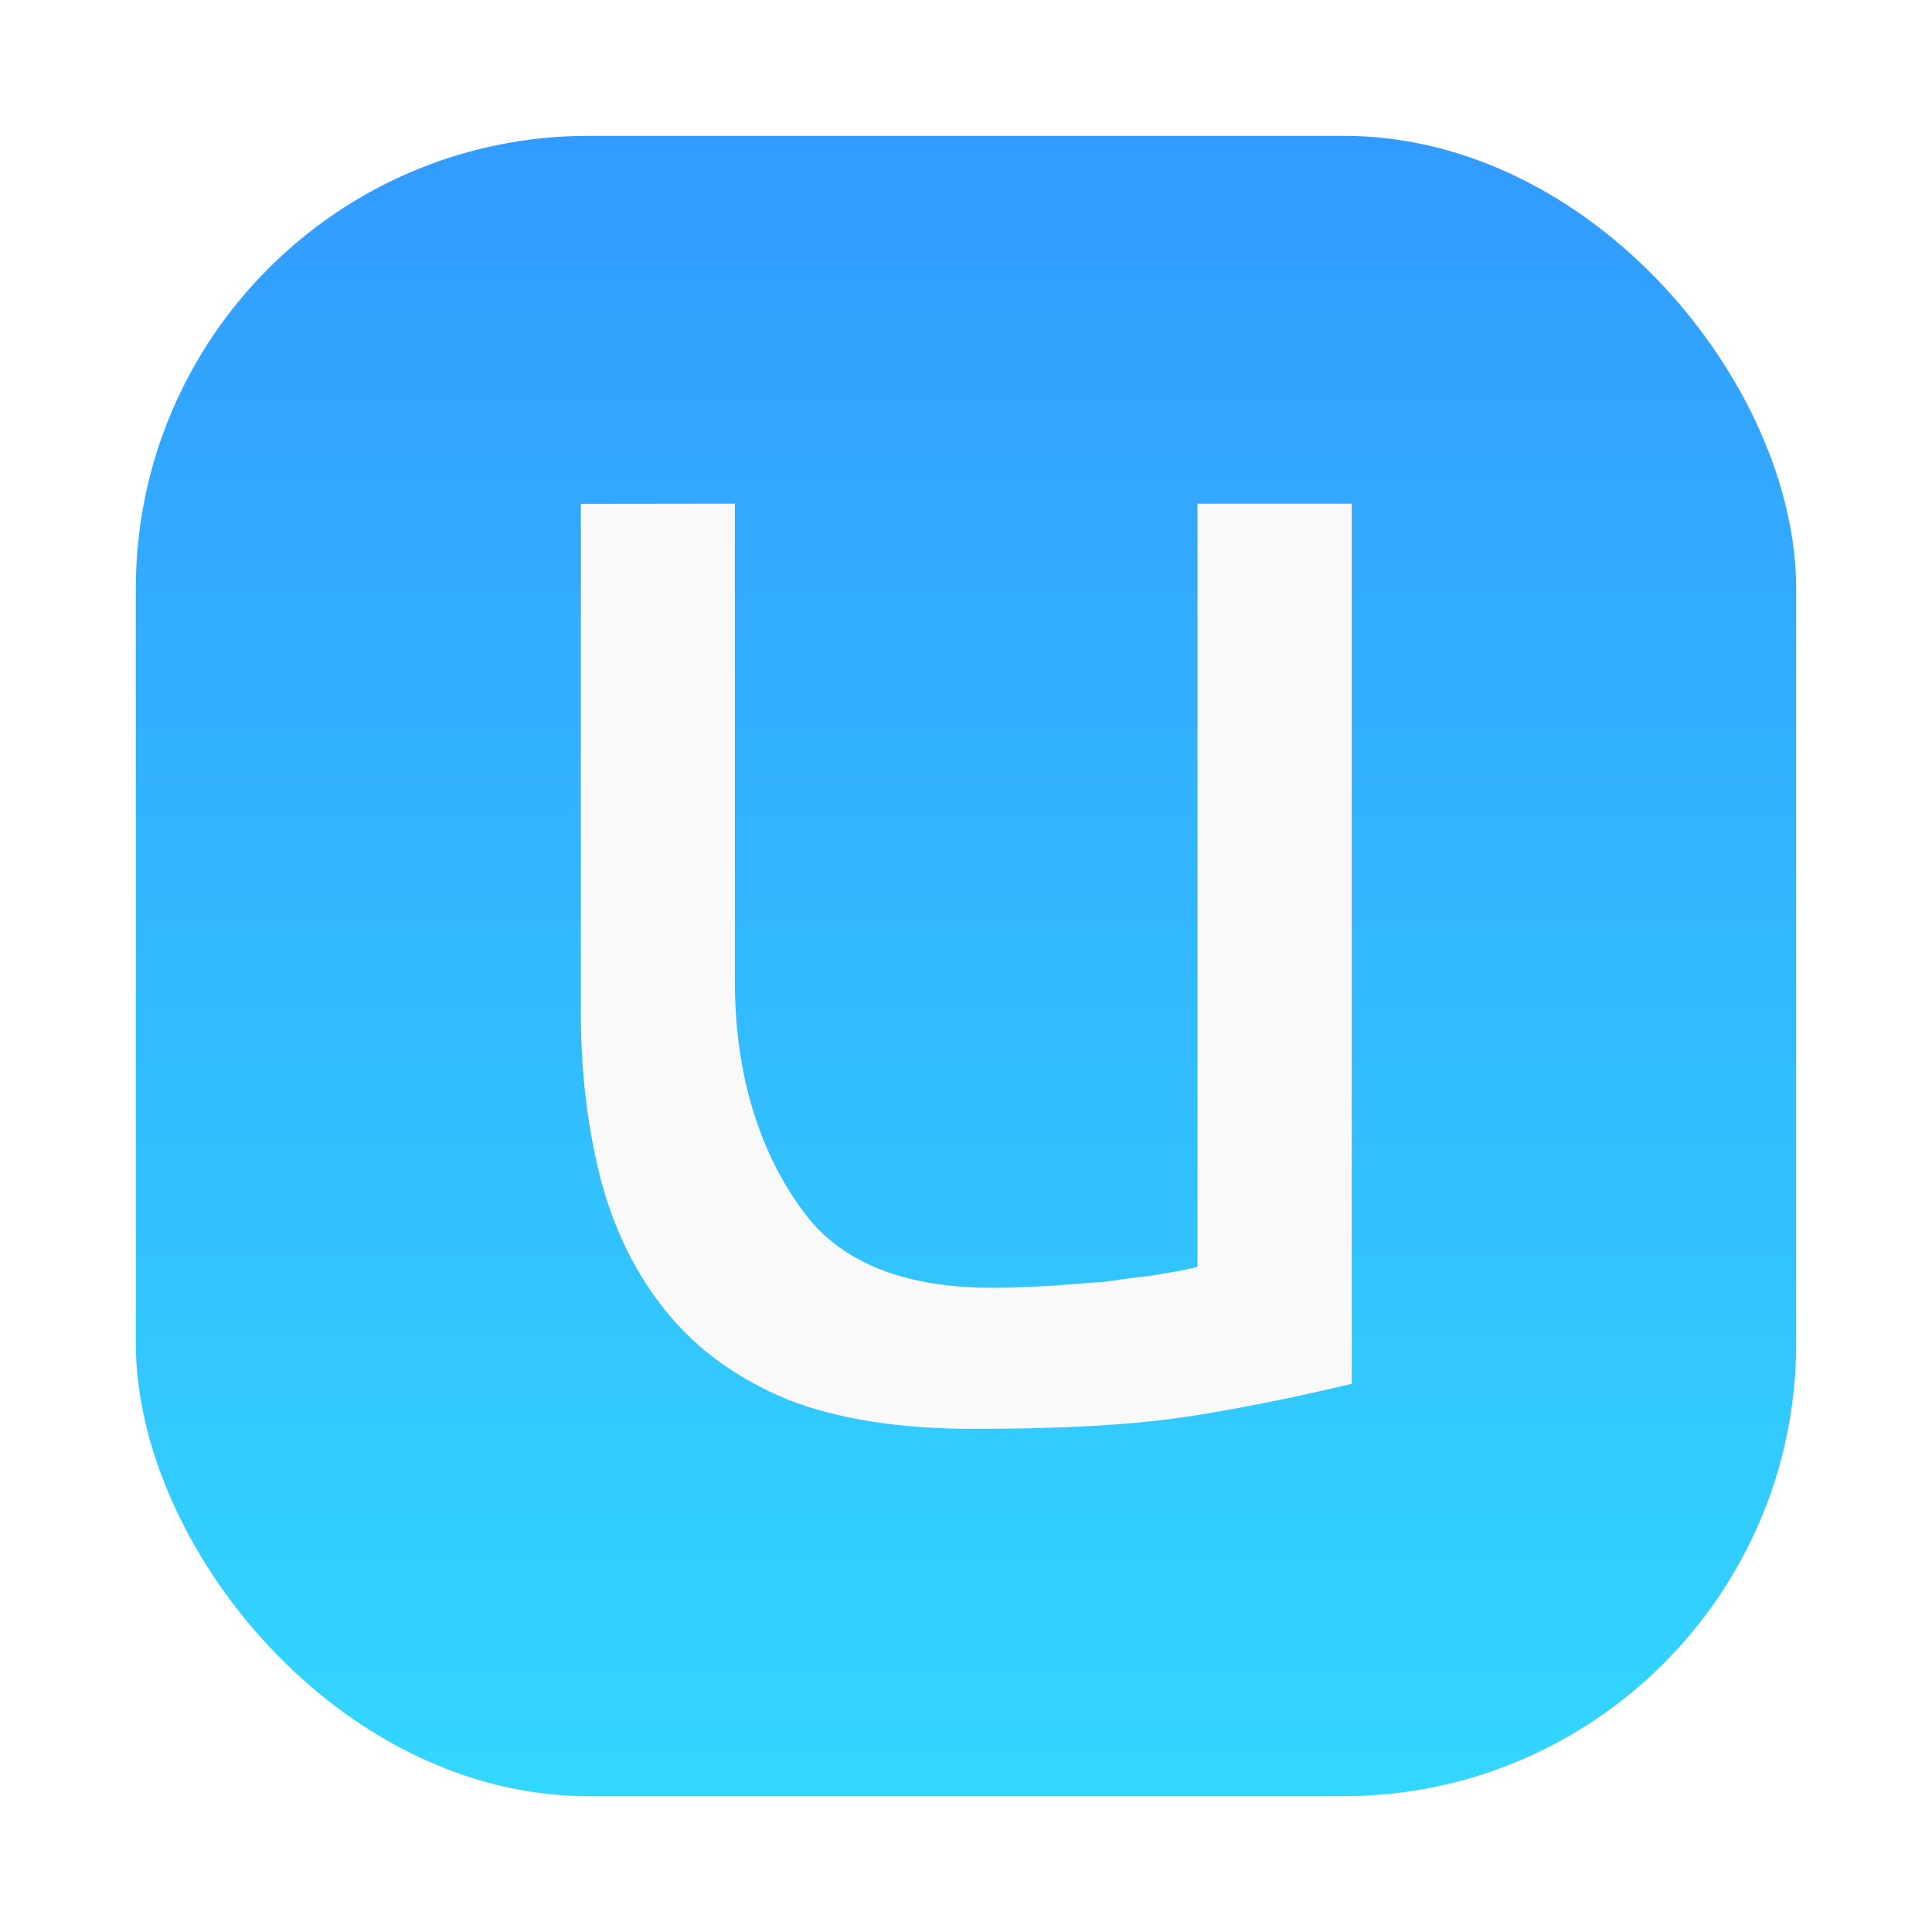 <?xml version="1.0" encoding="UTF-8" standalone="no"?>
<svg
   xmlns:dc="http://purl.org/dc/elements/1.1/"
   xmlns:cc="http://creativecommons.org/ns#"
   xmlns:rdf="http://www.w3.org/1999/02/22-rdf-syntax-ns#"
   xmlns:svg="http://www.w3.org/2000/svg"
   xmlns="http://www.w3.org/2000/svg"
   xmlns:sodipodi="http://sodipodi.sourceforge.net/DTD/sodipodi-0.dtd"
   xmlns:inkscape="http://www.inkscape.org/namespaces/inkscape"
   viewBox="0 0 64 64"
   version="1.1"
   id="svg45"
   sodipodi:docname="desktop-environment-unity.svg"
   width="64"
   height="64"
   inkscape:version="1.0.2 (e86c870879, 2021-01-15)">
  <sodipodi:namedview
     pagecolor="#ffffff"
     bordercolor="#666666"
     borderopacity="1"
     objecttolerance="10"
     gridtolerance="10"
     guidetolerance="10"
     inkscape:pageopacity="0"
     inkscape:pageshadow="2"
     inkscape:window-width="1920"
     inkscape:window-height="992"
     id="namedview47"
     showgrid="false"
     inkscape:zoom="4.328125"
     inkscape:cx="15.005341"
     inkscape:cy="31.039824"
     inkscape:window-x="0"
     inkscape:window-y="0"
     inkscape:window-maximized="1"
     inkscape:current-layer="svg45" />
  <defs
     id="defs7">
    <linearGradient
       id="linearGradient3764"
       x1="1"
       x2="47"
       gradientUnits="userSpaceOnUse"
       gradientTransform="rotate(-90,24,24)">
      <stop
         style="stop-color:#642448;stop-opacity:1"
         id="stop2" />
      <stop
         offset="1"
         style="stop-color:#722953;stop-opacity:1"
         id="stop4" />
    </linearGradient>
    <linearGradient
       id="bg"
       x2="0"
       y1="1"
       y2="47"
       gradientUnits="userSpaceOnUse">
      <stop
         style="stop-color:#213a47"
         offset="0"
         id="stop2-6" />
      <stop
         style="stop-color:#1b2f39"
         offset="1"
         id="stop4-7" />
    </linearGradient>
    <style
       type="text/css"
       id="style856" />
    <filter
       id="filter1057"
       x="-0.027"
       y="-0.027"
       width="1.054"
       height="1.054"
       color-interpolation-filters="sRGB">
      <feGaussianBlur
         stdDeviation="0.619"
         id="feGaussianBlur858" />
    </filter>
    <linearGradient
       id="linearGradient1053"
       x1="-127"
       x2="-127"
       y1="60"
       y2="5"
       gradientTransform="translate(131.5,-0.51)"
       gradientUnits="userSpaceOnUse">
      <stop
         stop-color="#32d7ff"
         offset="0"
         id="stop861" />
      <stop
         stop-color="#329bff"
         offset="1"
         id="stop863" />
    </linearGradient>
    <style
       type="text/css"
       id="style866" />
    <style
       type="text/css"
       id="style868" />
    <style
       type="text/css"
       id="style870" />
    <style
       type="text/css"
       id="style872" />
    <style
       type="text/css"
       id="style874" />
    <style
       type="text/css"
       id="style876" />
    <style
       type="text/css"
       id="style878" />
  </defs>
  <circle
     cx="-1124.8"
     cy="-1279.3"
     r="0"
     fill="#5e4aa6"
     id="circle882" />
  <circle
     cx="-1006.346"
     cy="-1318.599"
     r="0"
     id="circle884"
     style="fill:#5e4aa6;stroke-width:1" />
  <circle
     cx="93.192"
     cy="-53.109"
     r="0"
     fill-rule="evenodd"
     id="circle886"
     style="fill:#5e4aa6;stroke-width:1" />
  <circle
     cx="-927.844"
     cy="-1390.109"
     r="0"
     id="circle888"
     style="fill:#5e4aa6;stroke-width:1" />
  <circle
     cx="171.691"
     cy="-124.582"
     r="0"
     fill-rule="evenodd"
     id="circle890"
     style="fill:#5e4aa6;stroke-width:1" />
  <rect
     x="4.5"
     y="4.5"
     width="55"
     height="55"
     ry="15"
     fill="#141414"
     filter="url(#filter1057)"
     opacity="0.3"
     stroke-linecap="round"
     stroke-width="2.744"
     id="rect894" />
  <rect
     x="4.5"
     y="4.5"
     width="55"
     height="55"
     ry="15"
     fill="url(#linearGradient1053)"
     stroke-linecap="round"
     stroke-width="2.744"
     id="rect896"
     style="fill:url(#linearGradient1053)" />
  <g
     id="g39"
     transform="matrix(1.277,0,0,1.277,1.364,0.089)">
    <g
       id="g37">
      <!-- color: #722953 -->
      <g
         id="g35">
        <path
           d="m 14,13 v 13.219 c 0,1.602 0.188,3.051 0.535,4.375 0.352,1.297 0.922,2.441 1.715,3.402 0.793,0.965 1.809,1.695 3.109,2.238 1.305,0.512 2.922,0.762 4.828,0.762 2.191,0 4.137,-0.086 5.789,-0.355 1.684,-0.273 3,-0.574 4.02,-0.813 V 12.996 h -4 v 19.793 c -0.156,0.063 -0.875,0.18 -1.254,0.242 -0.352,0.031 -0.73,0.09 -1.18,0.152 -0.445,0.027 -0.887,0.07 -1.391,0.102 -0.508,0.027 -1.023,0.051 -1.504,0.051 -2.254,0 -3.871,-0.645 -4.824,-1.883 -0.953,-1.234 -1.848,-3.203 -1.848,-6.06 V 12.995 m -3.996,0.008"
           style="fill:#f9f9f9;fill-opacity:1;fill-rule:nonzero;stroke:none"
           id="path33" />
      </g>
    </g>
  </g>
</svg>
